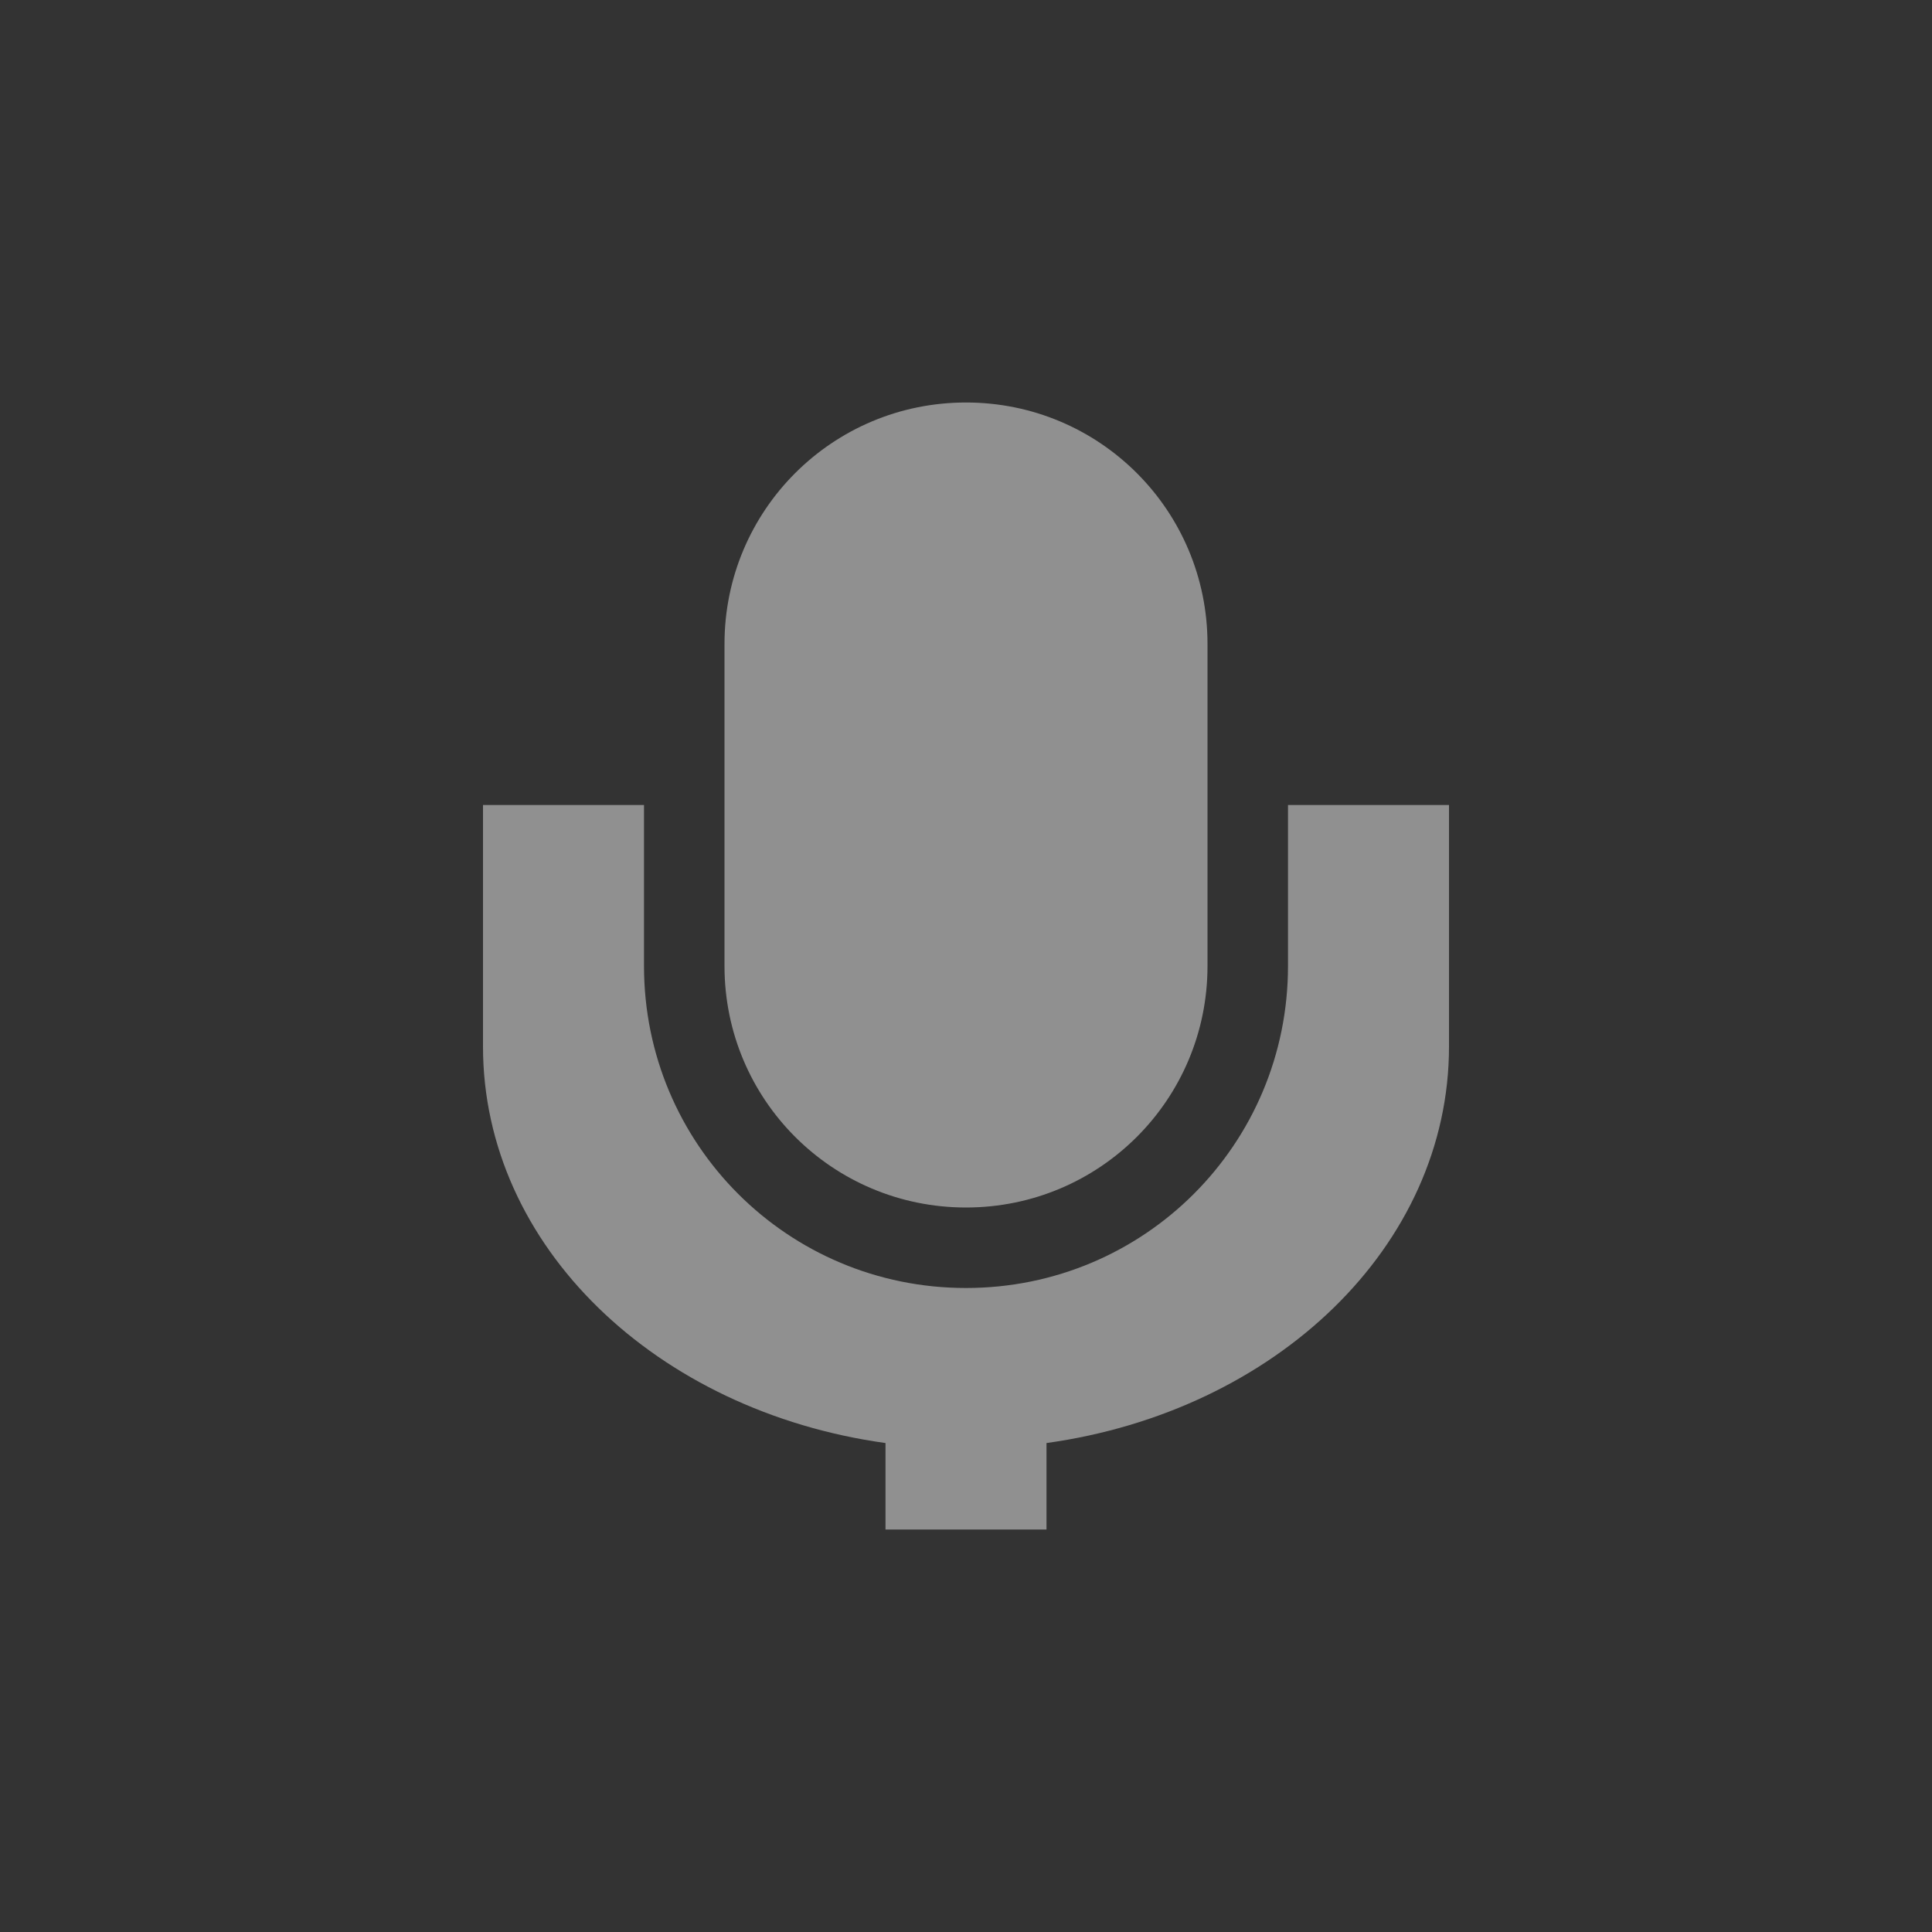
<svg xmlns="http://www.w3.org/2000/svg" xmlns:xlink="http://www.w3.org/1999/xlink" width="24px" height="24px" viewBox="0 0 24 24" version="1.1">
<rect x="0" y="0" width="24" height="24" fill="#333333" stroke="none"/>
<g id="surface1">
<defs>
  <style id="current-color-scheme" type="text/css">
   .ColorScheme-Text { color:#eeeeee; } .ColorScheme-Highlight { color:#424242; }
  </style>
 </defs>
<path style="fill:currentColor;fill-opacity:0.5" class="ColorScheme-Text" d="M 12 5 C 10.34 5 9 6.34 9 8 L 9 12 C 9 13.66 10.34 15 12 15 C 13.66 15 15 13.66 15 12 L 15 8 C 15 6.34 13.66 5 12 5 Z M 6 10 L 6 13 C 6 15.484 8.156 17.531 11 17.926 L 11 19 L 13 19 L 13 17.926 C 15.844 17.531 18 15.484 18 13 L 18 10 L 16 10 L 16 12 C 16 14.215 14.215 16 12 16 C 9.785 16 8 14.215 8 12 L 8 10 Z M 6 10 "/>
</g>
</svg>
